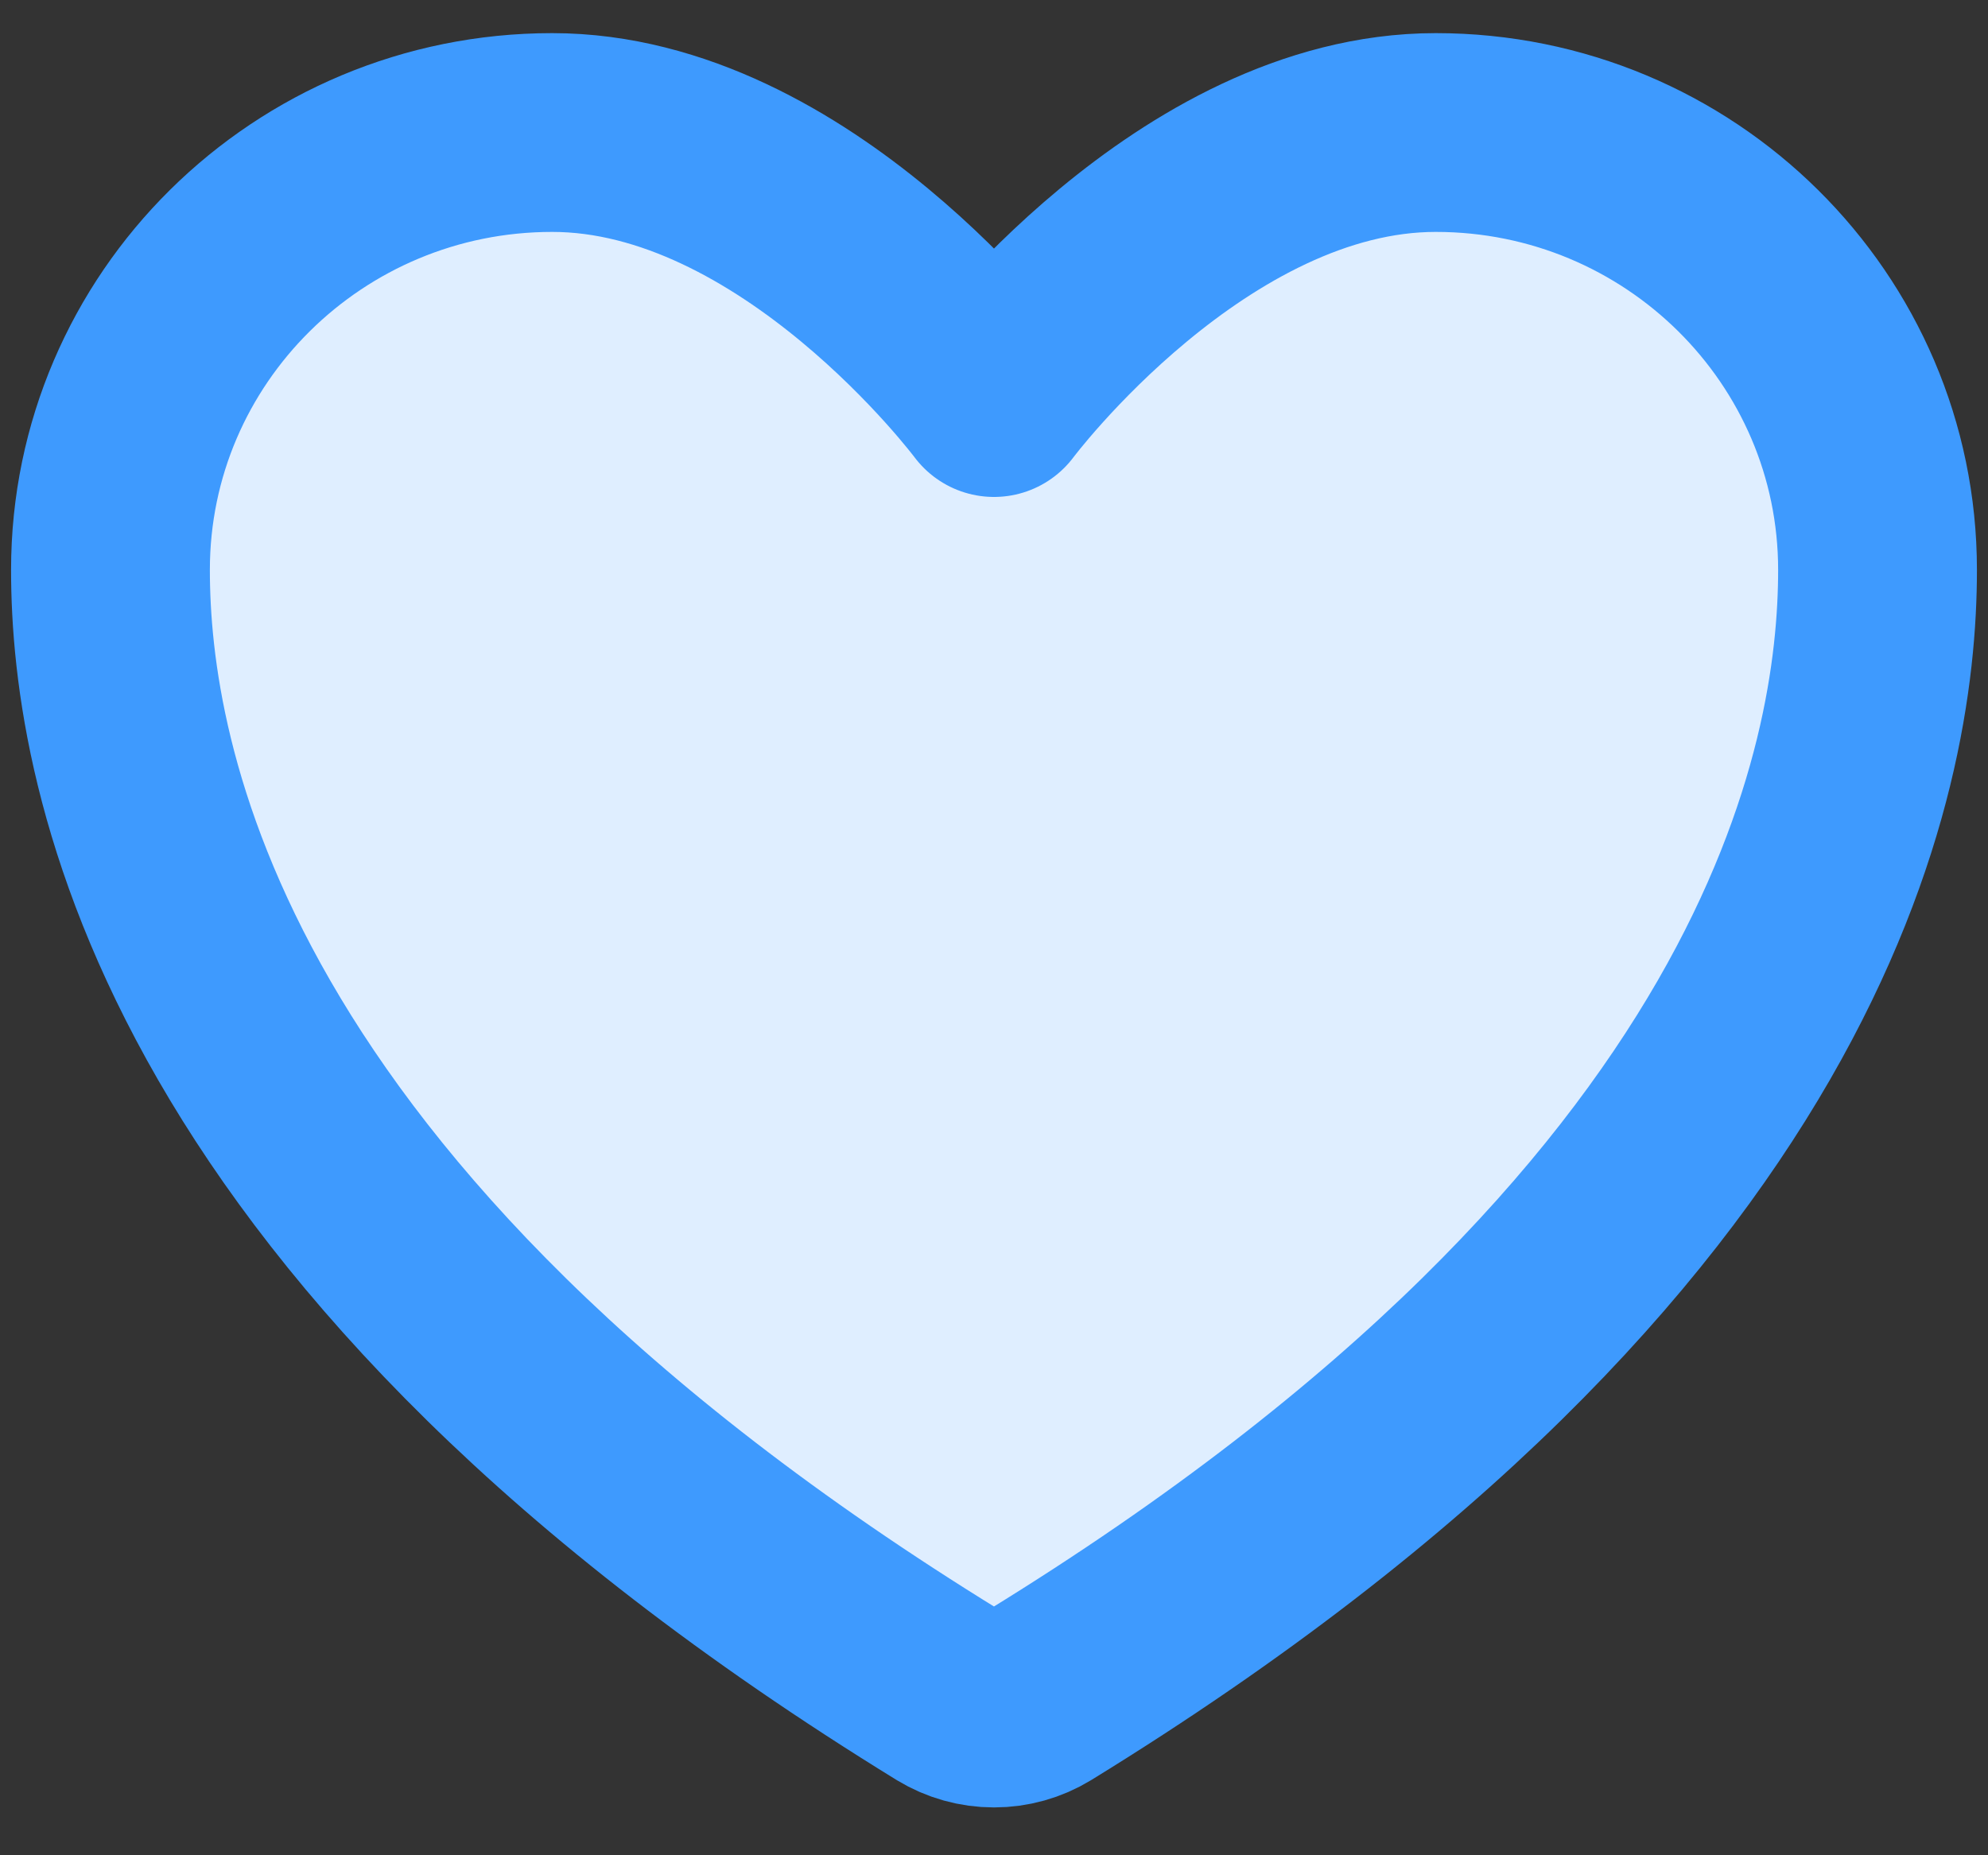 <svg width="30" height="28" viewBox="0 0 30 28" fill="none" xmlns="http://www.w3.org/2000/svg">
<rect x="0" y="0" width="30" height="28" fill="#333333" stroke="none"/>
<path d="M8.333 2C4.652 2 1.667 4.955 1.667 8.6C1.667 11.543 2.833 18.527 14.317 25.587C14.523 25.712 14.759 25.778 15 25.778C15.241 25.778 15.477 25.712 15.682 25.587C27.166 18.527 28.333 11.543 28.333 8.6C28.333 4.955 25.348 2 21.666 2C17.985 2 15 6 15 6C15 6 12.014 2 8.333 2Z" fill="#DFEEFF" stroke="#3E9AFE" stroke-width="3" stroke-linecap="round" stroke-linejoin="round"/>
</svg>
